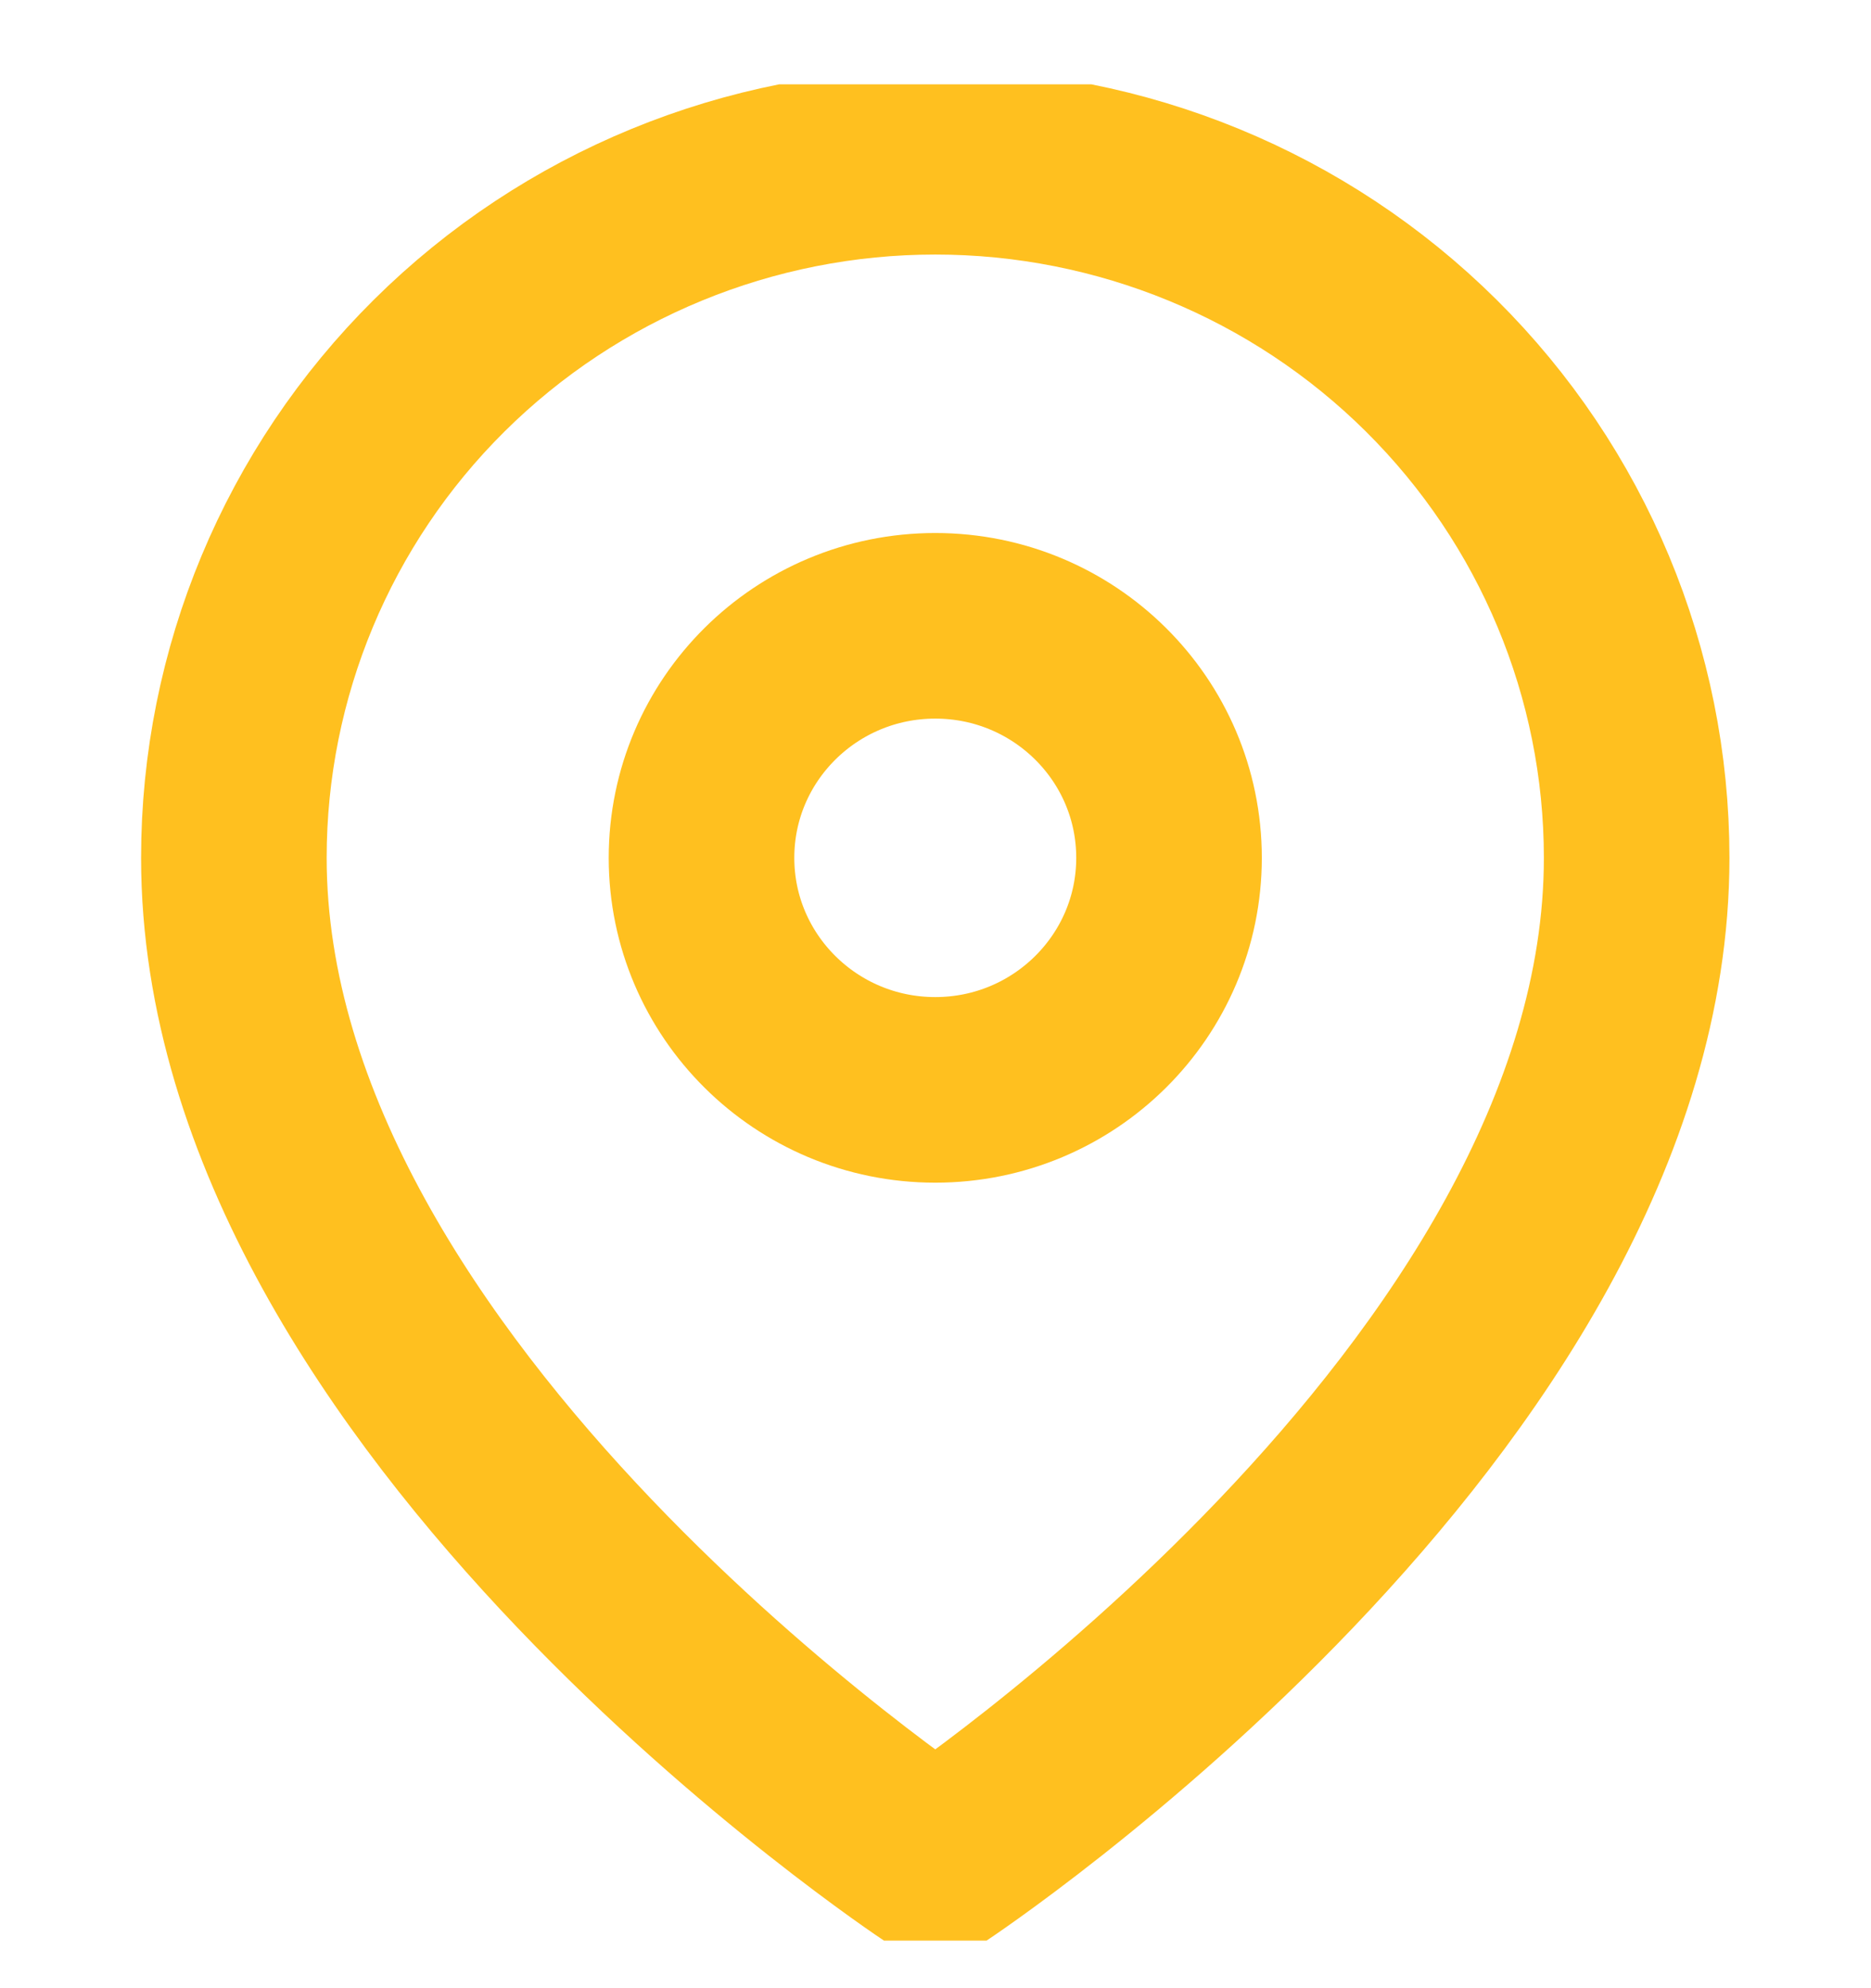 <svg width="16" height="17" viewBox="0 0 16 17" fill="none" xmlns="http://www.w3.org/2000/svg">
<g clip-path="url(#clip0_554_18562)">
<path d="M13.996 7.335C13.996 11.964 7.998 15.932 7.998 15.932C7.998 15.932 2 11.964 2 7.335C2 5.756 2.631 4.242 3.756 3.126C4.881 2.01 6.407 1.383 7.998 1.383C9.589 1.383 11.114 2.01 12.239 3.126C13.364 4.242 13.996 5.756 13.996 7.335Z" stroke="#FFC01F" stroke-width="1.587" stroke-linecap="round" stroke-linejoin="round"/>
<path d="M7.998 9.319C9.102 9.319 9.997 8.43 9.997 7.335C9.997 6.239 9.102 5.351 7.998 5.351C6.894 5.351 5.999 6.239 5.999 7.335C5.999 8.43 6.894 9.319 7.998 9.319Z" stroke="#FFC01F" stroke-width="1.587" stroke-linecap="round" stroke-linejoin="round"/>
</g>
<defs>
<clipPath id="clip0_554_18562">
<rect width="15.996" height="15.872" fill="white" transform="translate(0 0.721)"/>
</clipPath>
</defs>
</svg>

